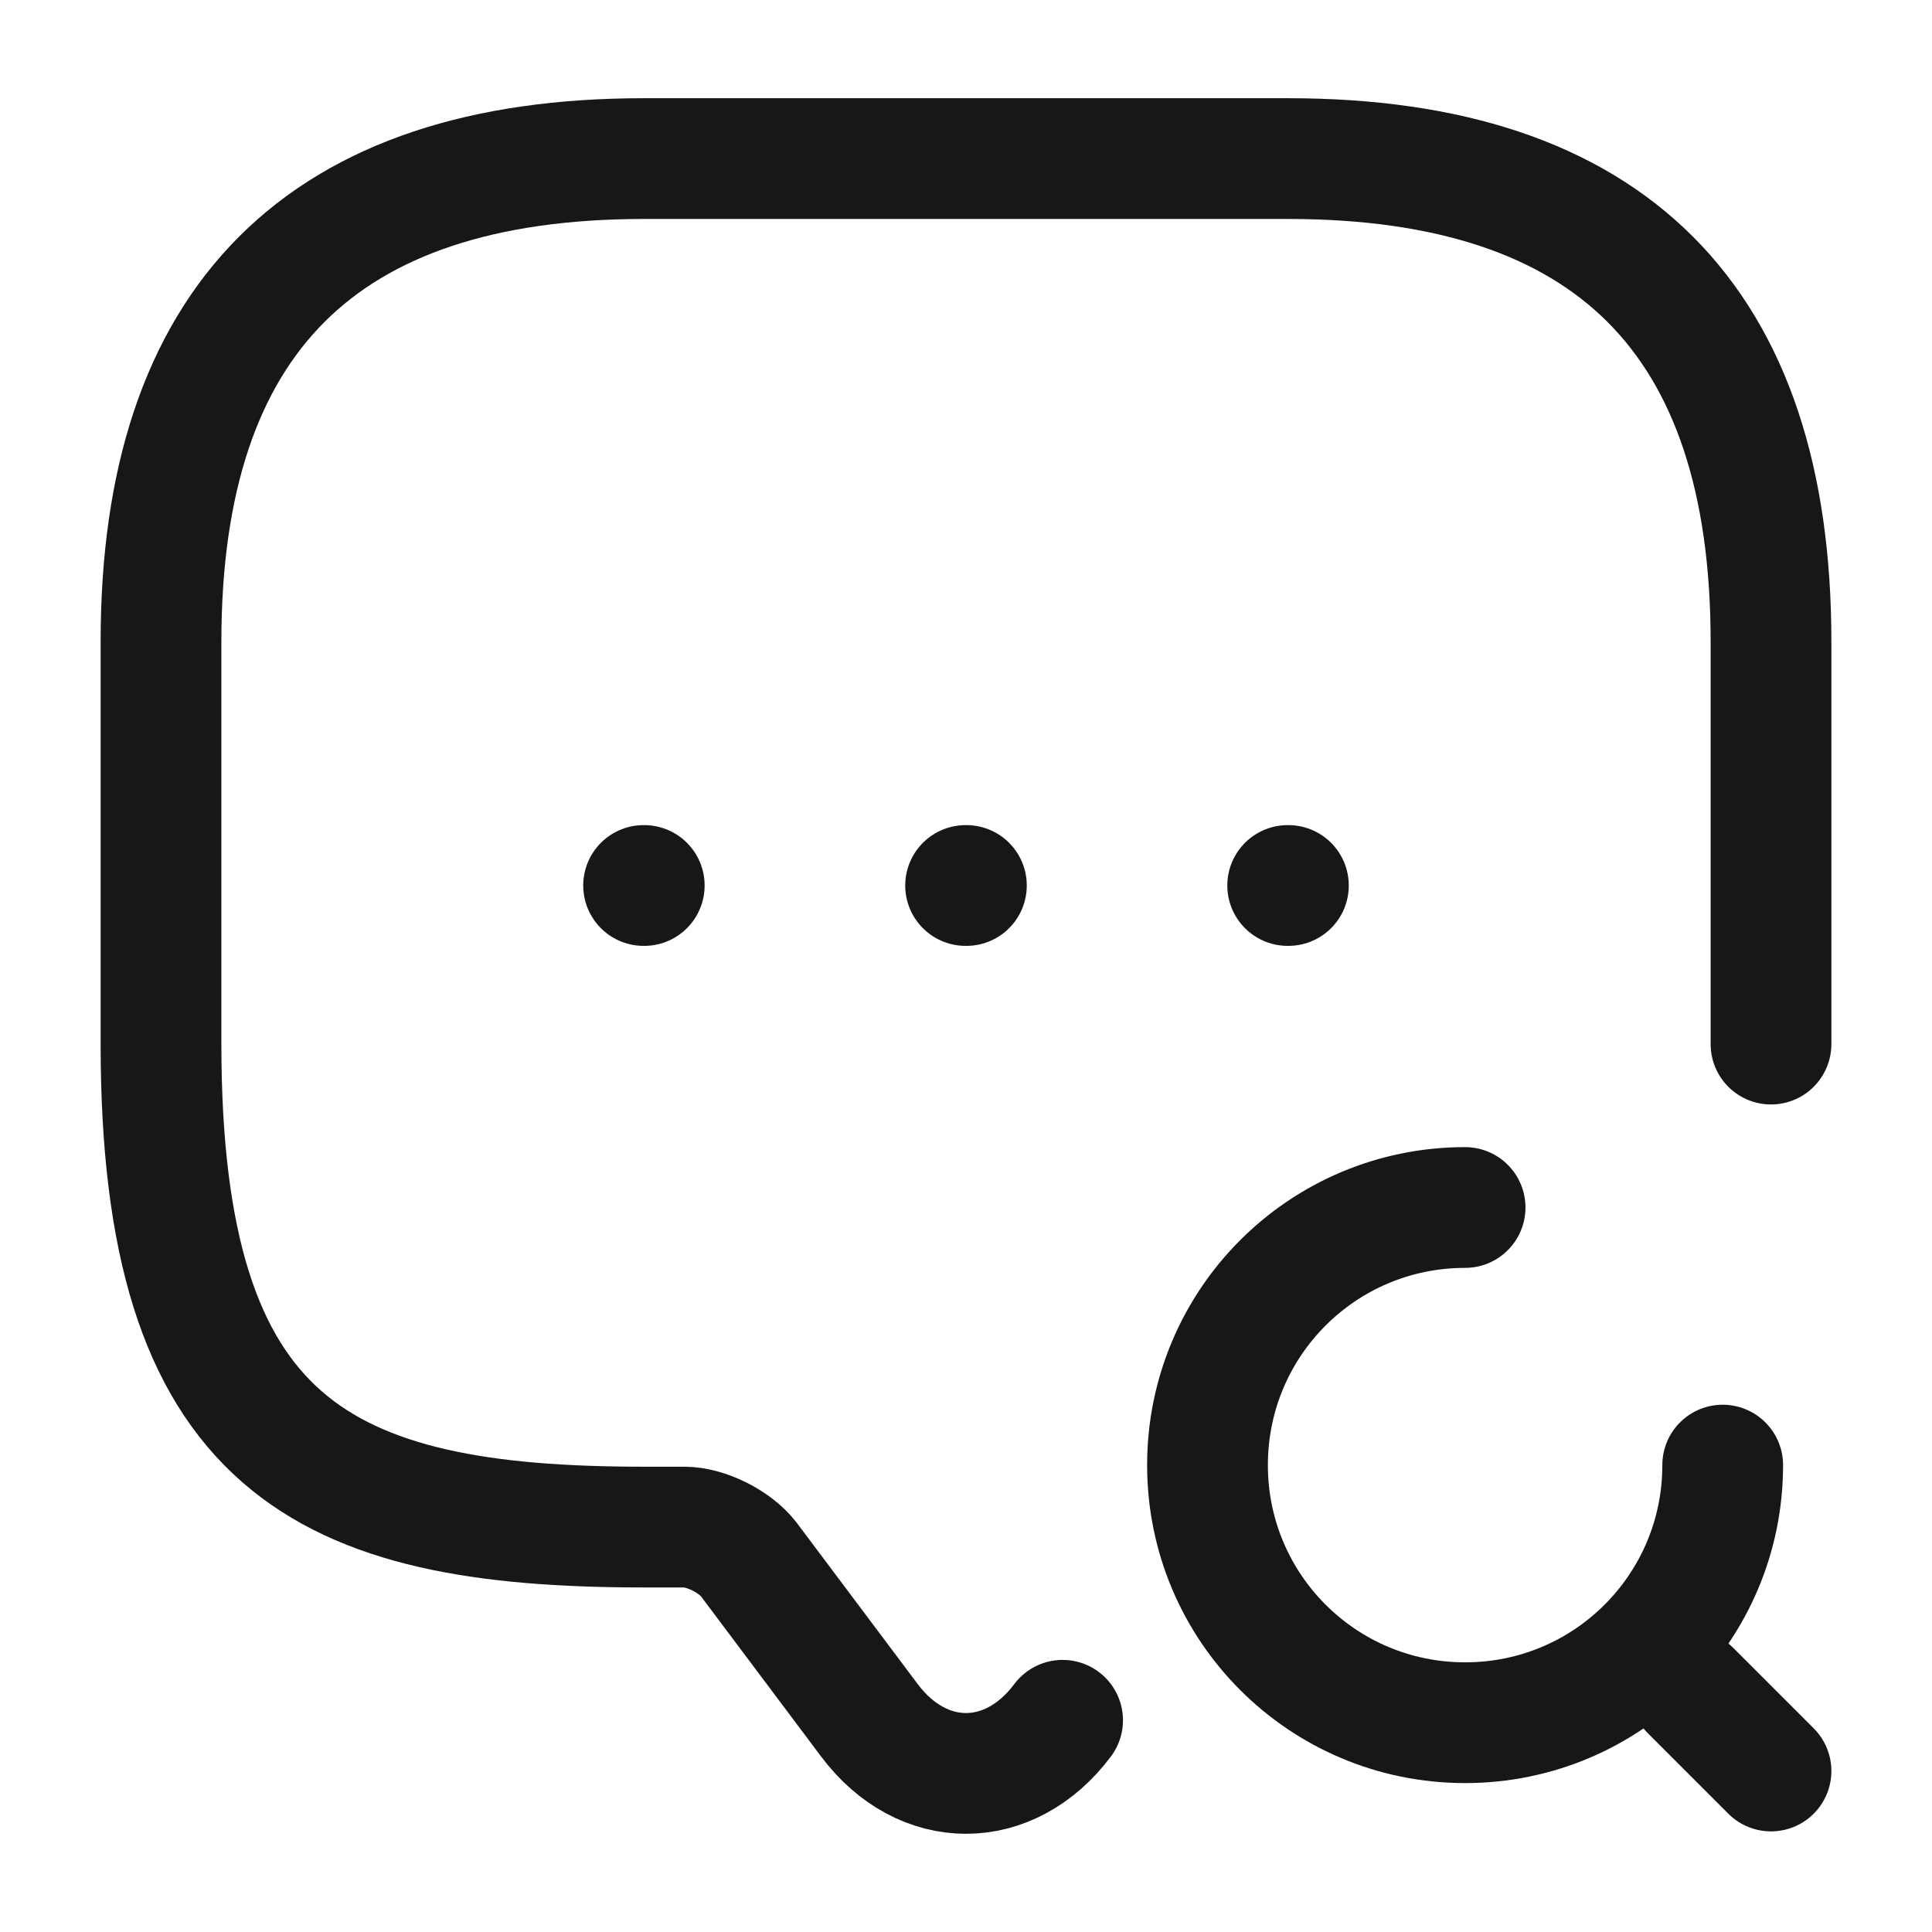 <svg width="24" height="24" viewBox="0 0 24 24" fill="none" xmlns="http://www.w3.org/2000/svg">
<path d="M13.2 21.37C12.54 22.25 11.46 22.25 10.8 21.37L9.3 19.37C9.13 19.15 8.77 18.97 8.5 18.97H8C4 18.97 2 17.97 2 12.97V7.97C2 3.97 4 1.97 8 1.97H16C20 1.97 22 3.97 22 7.97V12.97" stroke="#171717" stroke-width="1.5" stroke-miterlimit="10" stroke-linecap="round" stroke-linejoin="round"/>
<path d="M21.4 18.2C21.4 19.97 19.97 21.4 18.2 21.4C16.43 21.4 15 19.97 15 18.2C15 16.43 16.43 15 18.2 15" stroke="#171717" stroke-width="1.5" stroke-linecap="round" stroke-linejoin="round"/>
<path d="M22 22L21 21" stroke="#171717" stroke-width="1.5" stroke-linecap="round" stroke-linejoin="round"/>
<path d="M15.996 11H16.005" stroke="#171717" stroke-width="1.5" stroke-linecap="round" stroke-linejoin="round"/>
<path d="M11.995 11H12.005" stroke="#171717" stroke-width="1.5" stroke-linecap="round" stroke-linejoin="round"/>
<path d="M7.995 11H8.003" stroke="#171717" stroke-width="1.5" stroke-linecap="round" stroke-linejoin="round"/>
</svg>
